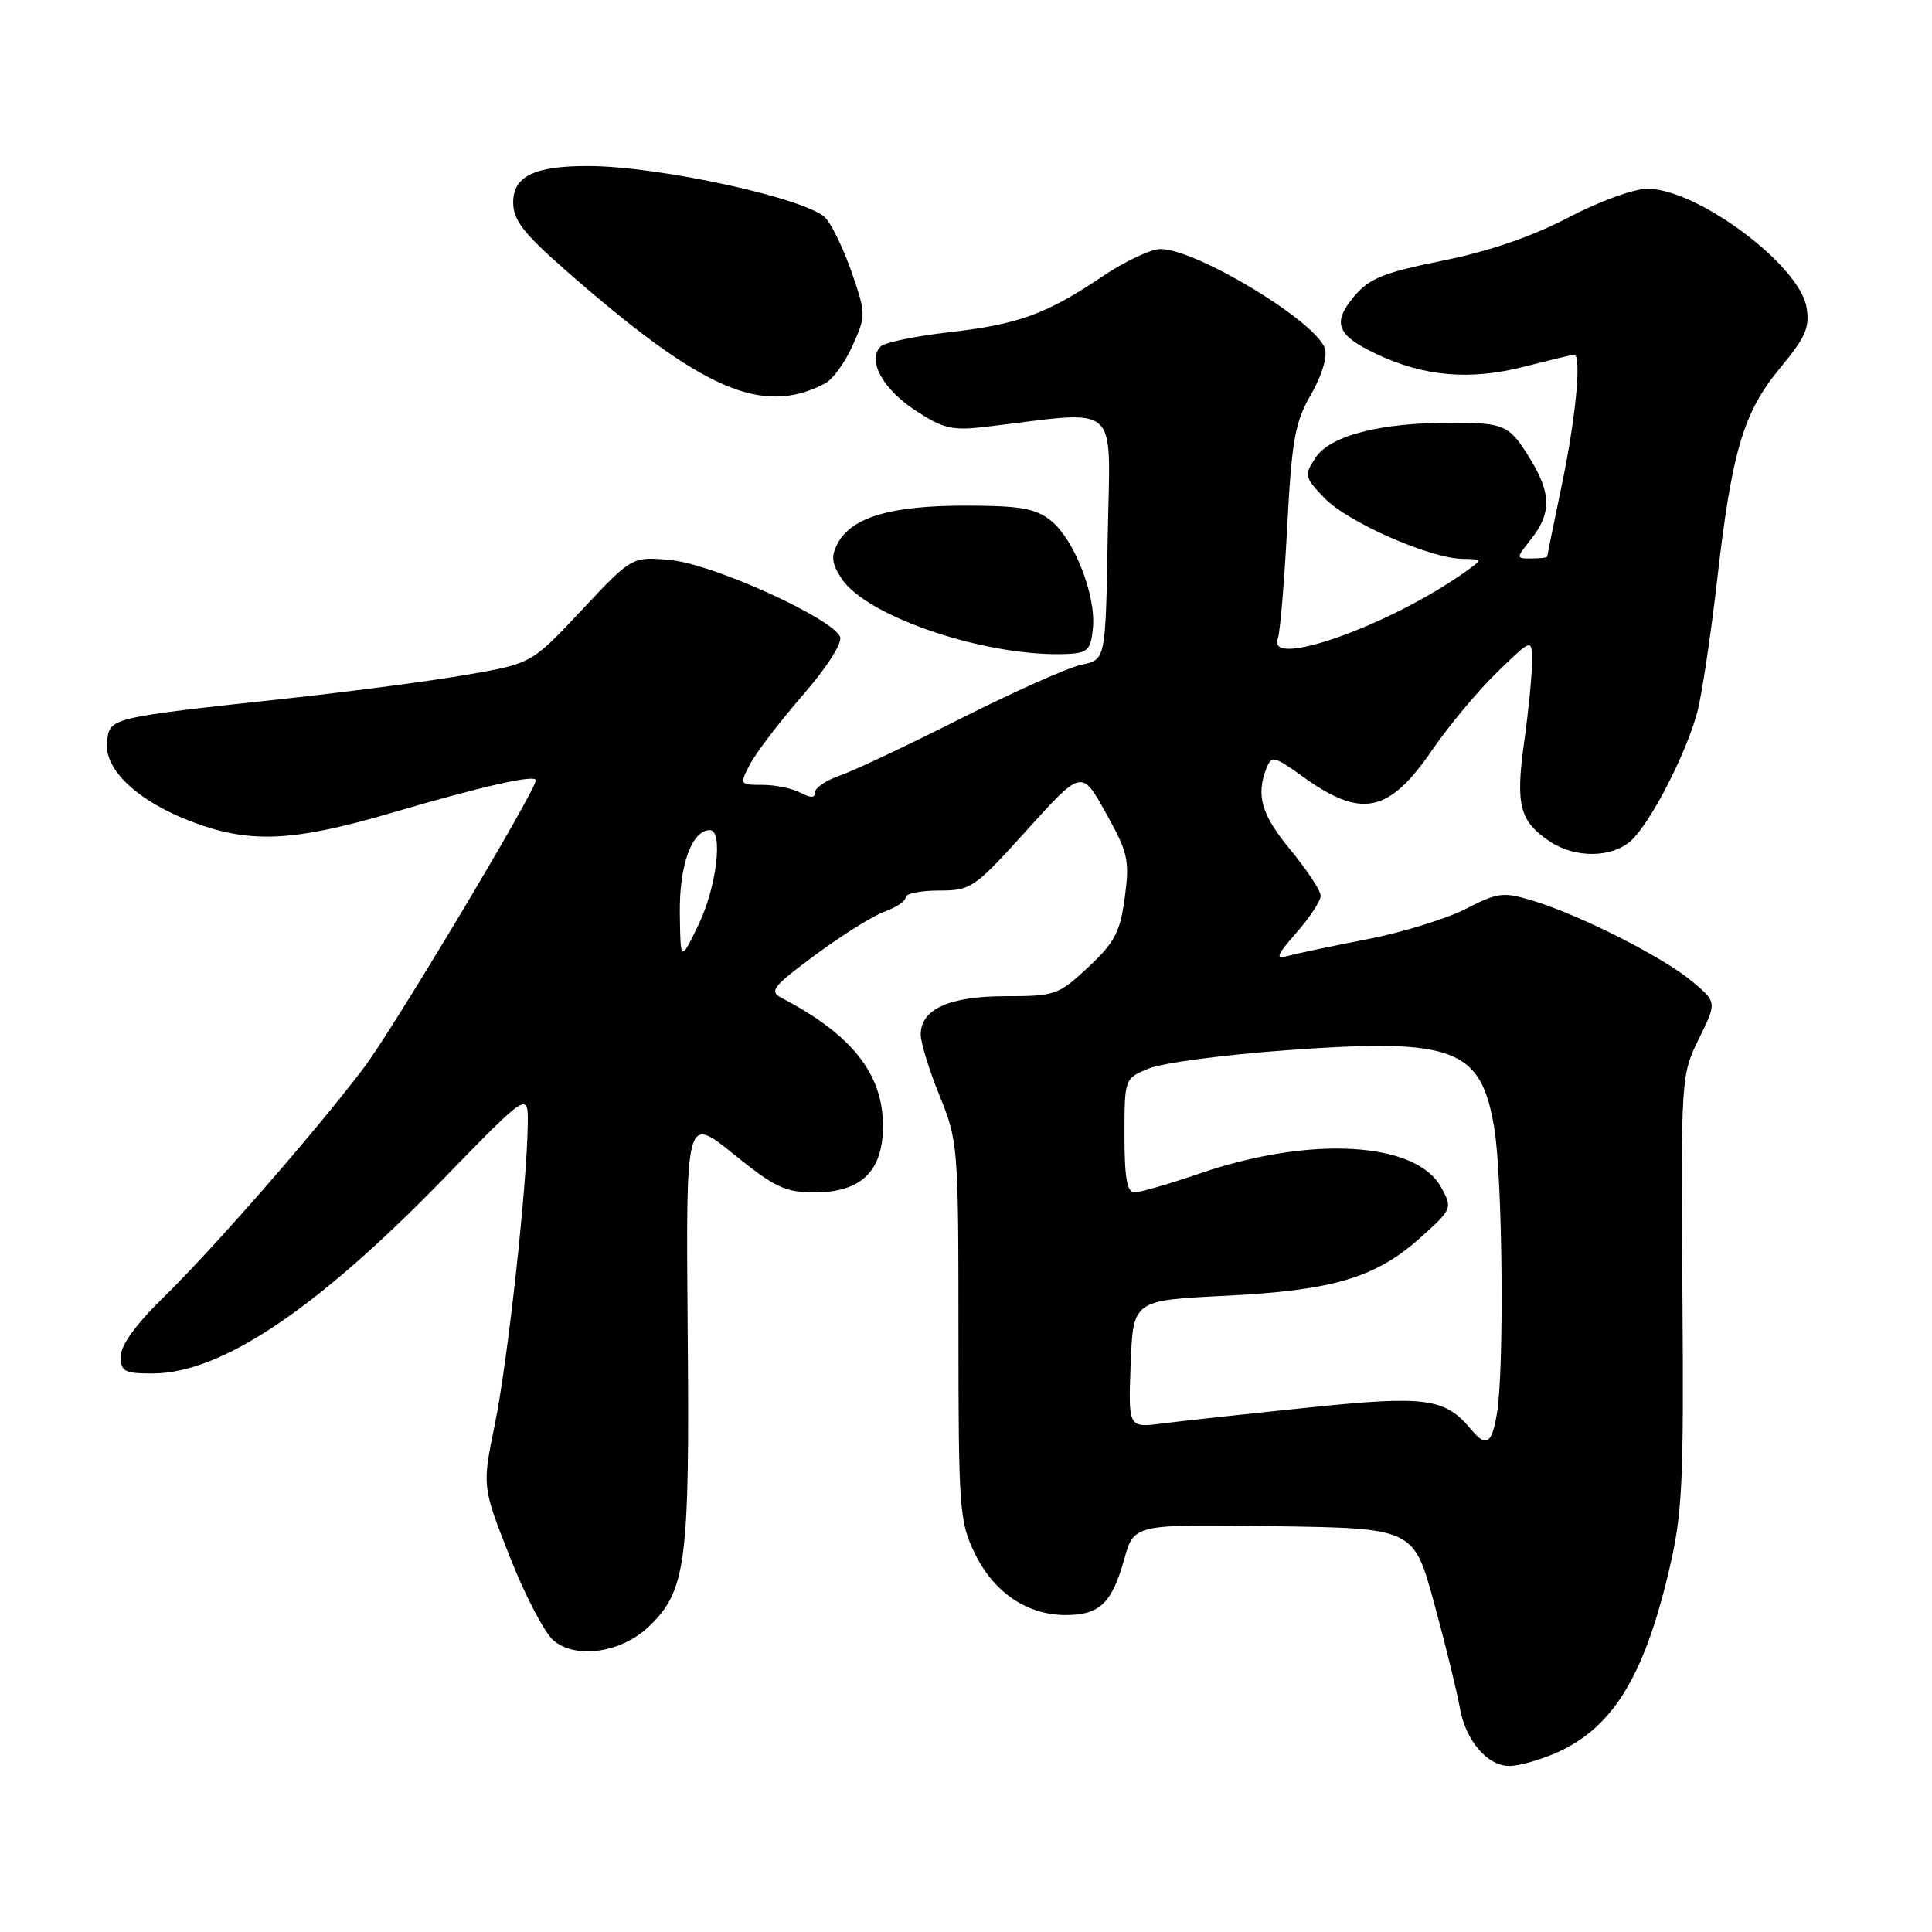 <?xml version="1.0" encoding="UTF-8" standalone="no"?>
<!DOCTYPE svg PUBLIC "-//W3C//DTD SVG 1.1//EN" "http://www.w3.org/Graphics/SVG/1.1/DTD/svg11.dtd" >
<svg xmlns="http://www.w3.org/2000/svg" xmlns:xlink="http://www.w3.org/1999/xlink" version="1.1" viewBox="0 0 256 256">
 <g >
 <path fill="currentColor"
d=" M 205.77 232.45 C 213.47 229.24 217.72 222.55 221.09 208.36 C 222.94 200.57 223.12 196.93 222.93 171.11 C 222.73 142.77 222.75 142.45 225.11 137.64 C 227.50 132.78 227.50 132.78 224.20 130.03 C 220.37 126.82 209.43 121.28 203.18 119.37 C 199.18 118.15 198.52 118.23 194.18 120.45 C 191.61 121.77 185.68 123.59 181.00 124.49 C 176.32 125.39 171.61 126.39 170.52 126.70 C 168.95 127.16 169.20 126.53 171.77 123.60 C 173.55 121.58 175.00 119.38 175.00 118.70 C 175.00 118.02 173.20 115.29 171.00 112.62 C 167.12 107.93 166.39 105.40 167.84 101.73 C 168.48 100.12 168.91 100.22 172.52 102.83 C 180.41 108.53 184.01 107.80 189.83 99.30 C 192.02 96.11 195.88 91.49 198.41 89.04 C 203.00 84.58 203.00 84.58 203.00 87.72 C 203.00 89.44 202.53 94.25 201.95 98.40 C 200.79 106.72 201.37 108.89 205.46 111.56 C 208.79 113.74 213.60 113.67 216.11 111.40 C 218.67 109.09 223.40 99.93 224.89 94.40 C 225.49 92.18 226.67 84.32 227.52 76.93 C 229.49 59.70 231.01 54.61 235.93 48.69 C 239.28 44.65 239.83 43.36 239.37 40.69 C 238.39 35.07 224.90 25.03 218.30 25.01 C 216.51 25.00 211.88 26.69 207.80 28.83 C 203.01 31.34 197.29 33.30 191.16 34.54 C 183.39 36.10 181.43 36.89 179.46 39.24 C 176.48 42.77 177.09 44.39 182.34 46.89 C 188.67 49.89 194.79 50.43 201.94 48.59 C 205.36 47.72 208.35 47.00 208.58 47.00 C 209.59 47.00 208.82 55.24 207.00 64.00 C 205.91 69.22 205.02 73.61 205.01 73.75 C 205.01 73.89 204.07 74.00 202.93 74.00 C 200.85 74.00 200.85 74.00 202.93 71.37 C 205.55 68.02 205.54 65.40 202.87 61.00 C 200.02 56.30 199.46 56.03 192.30 56.02 C 182.96 55.99 176.23 57.72 174.32 60.64 C 172.78 62.98 172.84 63.22 175.49 65.99 C 178.54 69.17 189.41 73.97 193.76 74.05 C 196.50 74.10 196.50 74.10 194.11 75.80 C 184.11 82.90 167.75 88.71 169.32 84.60 C 169.62 83.84 170.17 77.20 170.56 69.85 C 171.17 58.27 171.59 55.94 173.71 52.28 C 175.14 49.81 175.91 47.29 175.56 46.19 C 174.43 42.62 158.53 33.00 153.77 33.00 C 152.51 33.00 149.07 34.62 146.14 36.59 C 138.65 41.63 134.97 42.98 125.72 44.03 C 121.28 44.54 117.22 45.38 116.70 45.90 C 114.89 47.71 116.93 51.51 121.21 54.33 C 124.95 56.79 126.14 57.08 130.50 56.57 C 148.83 54.40 147.08 52.85 146.78 71.06 C 146.50 87.42 146.50 87.42 143.34 88.07 C 141.60 88.42 134.40 91.63 127.34 95.19 C 120.28 98.76 113.04 102.17 111.25 102.78 C 109.46 103.40 108.00 104.39 108.00 104.98 C 108.00 105.75 107.43 105.76 106.07 105.04 C 105.00 104.47 102.74 104.00 101.04 104.00 C 97.99 104.00 97.97 103.97 99.39 101.25 C 100.18 99.74 103.31 95.64 106.34 92.15 C 109.52 88.50 111.63 85.21 111.32 84.40 C 110.39 81.96 94.54 74.76 88.92 74.22 C 83.76 73.72 83.76 73.72 77.10 80.82 C 70.45 87.91 70.45 87.91 61.97 89.39 C 57.31 90.20 46.75 91.60 38.50 92.50 C 14.29 95.13 14.55 95.07 14.18 98.29 C 13.76 101.98 18.29 106.22 25.59 108.95 C 33.22 111.80 38.88 111.53 52.09 107.65 C 64.04 104.14 71.00 102.58 71.00 103.39 C 71.00 104.76 52.11 136.33 48.20 141.50 C 41.80 149.96 28.23 165.50 21.60 171.97 C 18.03 175.45 16.00 178.26 16.00 179.72 C 16.00 181.74 16.49 182.00 20.25 181.99 C 29.29 181.97 41.93 173.51 58.75 156.21 C 70.00 144.64 70.00 144.64 69.93 149.07 C 69.81 157.37 67.26 180.48 65.57 188.73 C 63.88 196.95 63.88 196.95 67.53 206.23 C 69.53 211.33 72.14 216.33 73.32 217.35 C 76.27 219.89 82.33 219.02 85.97 215.53 C 90.92 210.78 91.40 207.17 91.12 176.15 C 90.88 147.81 90.88 147.81 97.17 152.90 C 102.64 157.33 104.06 158.00 107.92 158.00 C 114.11 158.00 117.00 155.20 117.00 149.19 C 117.00 142.30 112.88 137.09 103.59 132.24 C 101.88 131.34 102.36 130.73 108.09 126.49 C 111.61 123.89 115.74 121.31 117.25 120.78 C 118.76 120.24 120.00 119.40 120.00 118.90 C 120.00 118.41 121.99 118.00 124.42 118.00 C 128.67 118.00 129.10 117.70 136.08 109.98 C 143.33 101.95 143.33 101.95 146.54 107.73 C 149.47 112.98 149.70 113.98 149.04 118.91 C 148.43 123.51 147.71 124.88 144.20 128.16 C 140.25 131.84 139.79 132.00 133.26 132.00 C 125.80 132.00 122.00 133.71 122.00 137.08 C 122.00 138.16 123.12 141.81 124.50 145.19 C 126.94 151.19 127.00 151.98 127.00 176.36 C 127.00 199.86 127.13 201.64 129.14 205.78 C 131.65 210.98 136.06 213.99 141.18 214.00 C 145.72 214.00 147.33 212.47 148.98 206.56 C 150.27 201.96 150.27 201.96 168.80 202.23 C 187.33 202.50 187.33 202.50 190.05 212.50 C 191.55 218.00 193.07 224.21 193.44 226.31 C 194.21 230.66 197.07 234.00 200.03 234.00 C 201.15 234.00 203.73 233.30 205.77 232.45 Z  M 144.82 83.21 C 145.24 78.84 142.30 71.38 139.21 68.95 C 137.17 67.35 135.14 67.00 127.83 67.00 C 118.04 67.00 112.85 68.54 111.01 71.98 C 110.09 73.70 110.19 74.64 111.51 76.66 C 114.86 81.78 131.01 87.15 141.50 86.65 C 144.13 86.52 144.54 86.09 144.82 83.21 Z  M 109.34 50.80 C 110.34 50.27 111.99 48.01 112.98 45.78 C 114.75 41.85 114.74 41.57 112.89 36.19 C 111.84 33.14 110.28 29.86 109.42 28.91 C 107.08 26.33 87.33 22.00 77.88 22.00 C 70.78 22.00 68.00 23.36 68.00 26.83 C 68.00 29.13 69.35 30.90 74.75 35.64 C 93.07 51.73 100.97 55.19 109.34 50.80 Z  M 194.95 189.43 C 191.46 185.23 188.96 184.89 173.29 186.52 C 165.15 187.36 156.47 188.30 154.00 188.62 C 149.50 189.20 149.50 189.20 149.82 180.75 C 150.14 172.30 150.14 172.30 162.32 171.70 C 176.65 170.99 182.27 169.32 188.21 164.00 C 192.43 160.21 192.48 160.11 190.96 157.33 C 187.68 151.28 173.69 150.46 159.07 155.46 C 154.99 156.86 151.05 158.00 150.32 158.00 C 149.34 158.00 149.00 156.05 149.00 150.45 C 149.00 142.90 149.00 142.90 152.25 141.57 C 154.04 140.84 162.25 139.75 170.50 139.16 C 192.75 137.54 196.26 138.87 198.01 149.55 C 199.10 156.15 199.33 181.39 198.36 187.25 C 197.68 191.35 196.93 191.83 194.95 189.43 Z  M 90.08 120.97 C 90.00 114.64 91.68 110.00 94.06 110.00 C 95.86 110.00 94.96 117.53 92.57 122.50 C 90.16 127.50 90.16 127.50 90.08 120.97 Z "/>
</g>
</svg>